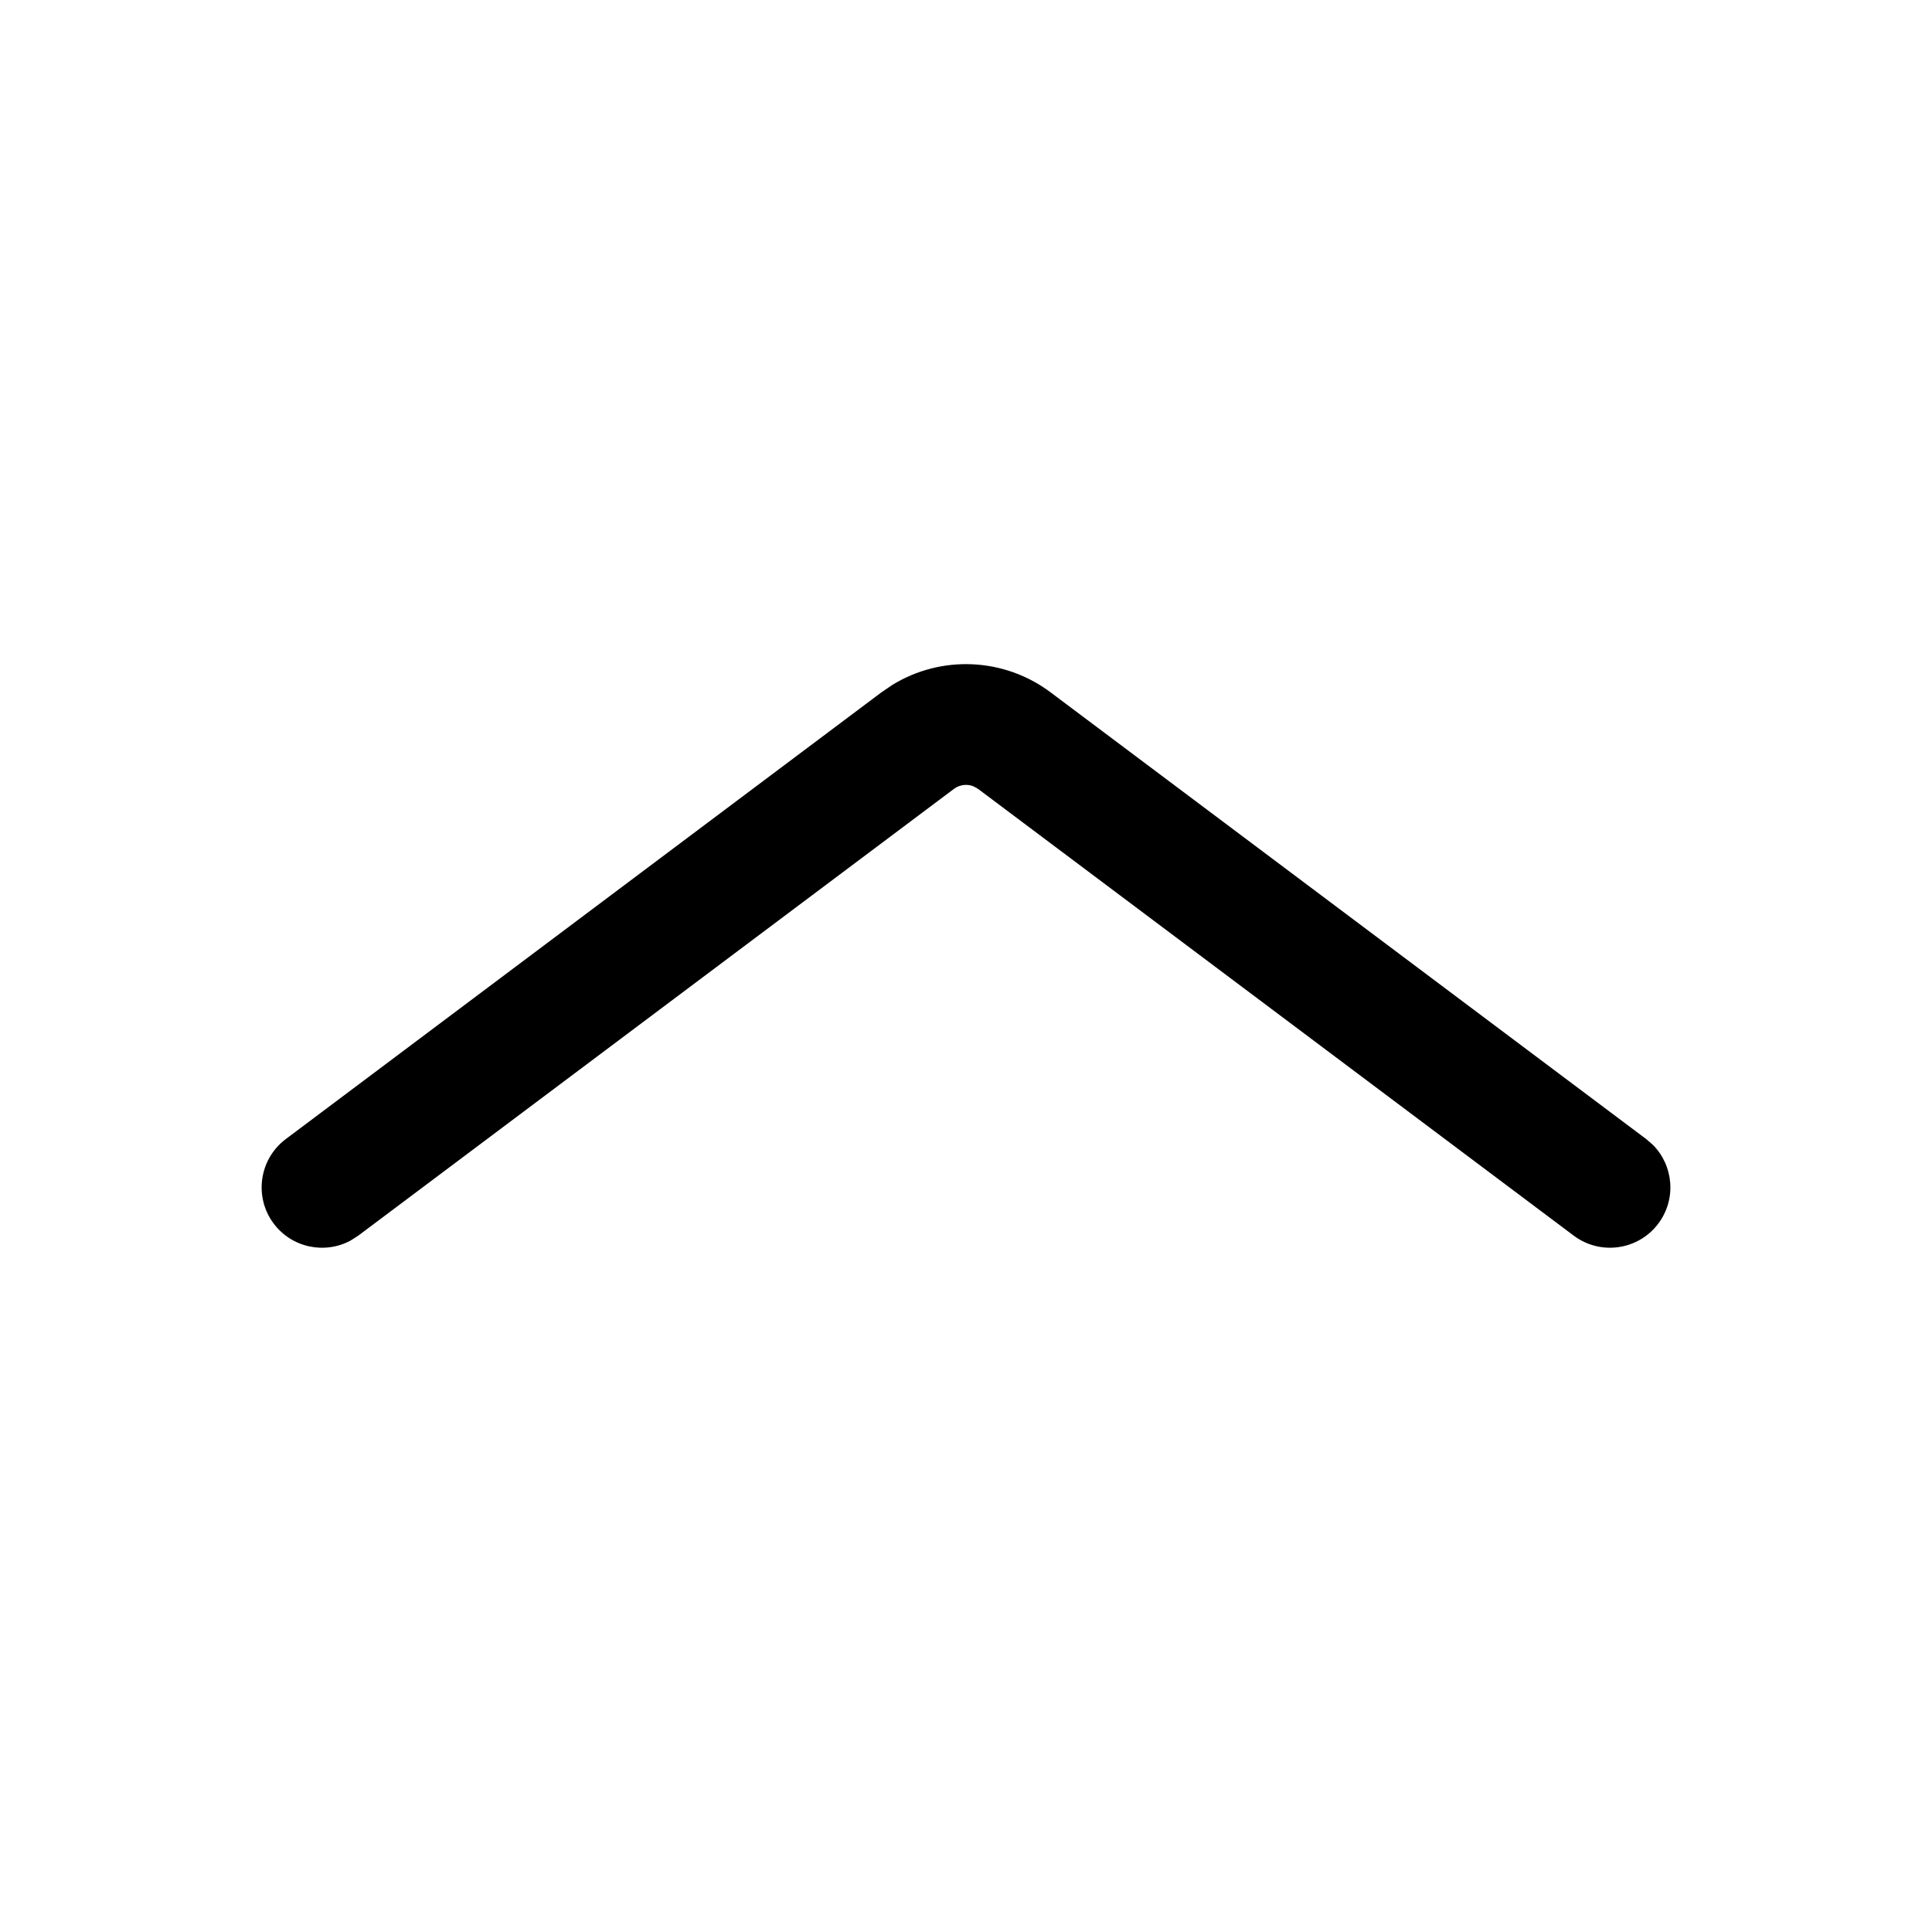 <svg viewBox="0 0 24 24" fill="currentColor" xmlns="http://www.w3.org/2000/svg">
<path fill-rule="evenodd" clip-rule="evenodd" d="M3.4 15.2C3.626 15.501 4.035 15.584 4.356 15.41L4.45 15.35L11.85 9.8C11.921 9.747 12.014 9.736 12.093 9.768L12.15 9.8L19.55 15.35C19.881 15.598 20.352 15.531 20.6 15.2C20.826 14.899 20.791 14.483 20.534 14.223L20.45 14.15L13.05 8.6C12.472 8.167 11.693 8.136 11.087 8.507L10.95 8.6L3.55 14.15C3.219 14.399 3.152 14.869 3.4 15.2Z" fill="currentColor"/>
</svg>
